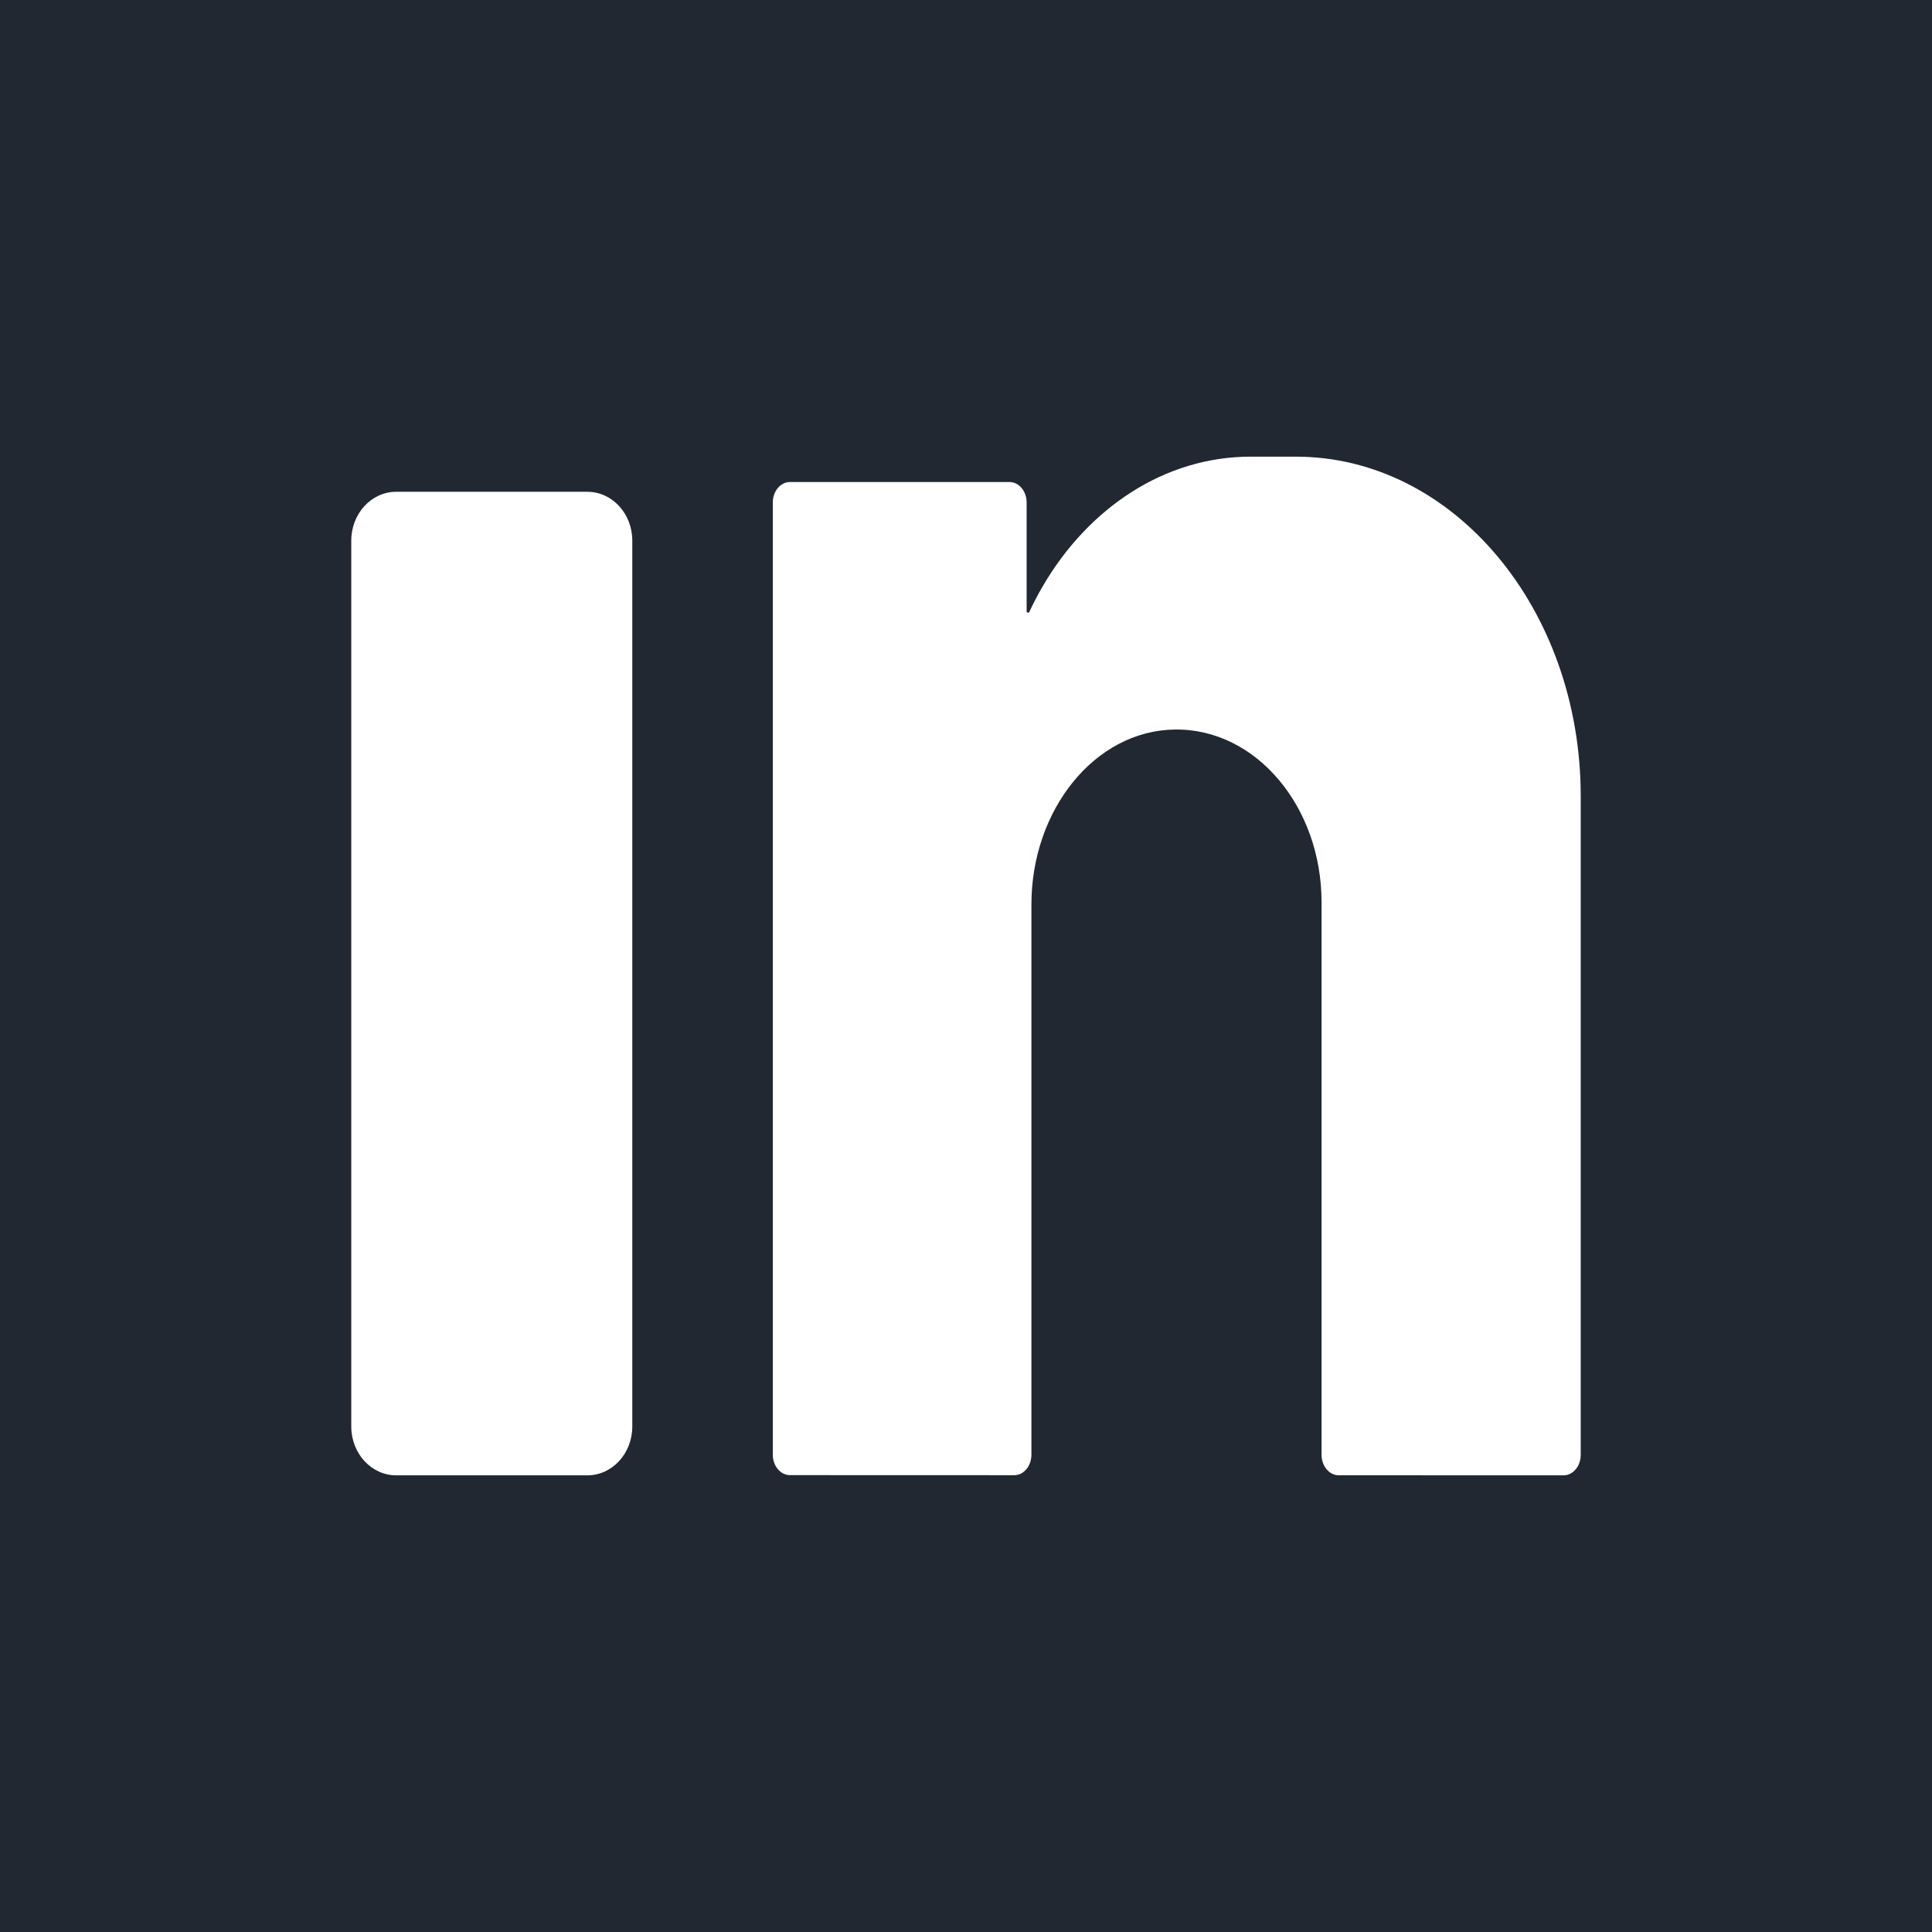 <svg width="55" height="55" viewBox="0 0 55 55" fill="none" xmlns="http://www.w3.org/2000/svg">
<rect width="55" height="55" fill="#222831"/>
<path d="M16.721 42H11.279C10.573 42 10 41.378 10 40.611V15.389C10 14.622 10.573 14 11.279 14H16.721C17.427 14 18 14.622 18 15.389V40.611C18 41.378 17.427 42 16.721 42Z" fill="white"/>
<path d="M45 22.667C45 17.328 41.369 13 36.889 13H35.605C33.154 13 30.989 14.457 29.687 16.685C29.545 16.928 29.414 17.18 29.293 17.44C29.251 17.433 29.226 17.429 29.226 17.43V14.304C29.226 13.983 29.007 13.722 28.737 13.722H22.489C22.219 13.722 22 13.983 22 14.304V41.412C22 41.733 22.219 41.994 22.488 41.994L28.873 41.996C29.143 41.996 29.362 41.735 29.362 41.414V25.753C29.362 23.046 31.173 20.798 33.444 20.768C34.604 20.752 35.655 21.306 36.412 22.209C37.16 23.1 37.622 24.331 37.622 25.69V41.416C37.622 41.737 37.841 41.998 38.111 41.998L44.511 42C44.781 42 45 41.739 45 41.418V22.667H45Z" fill="white"/>
</svg>
